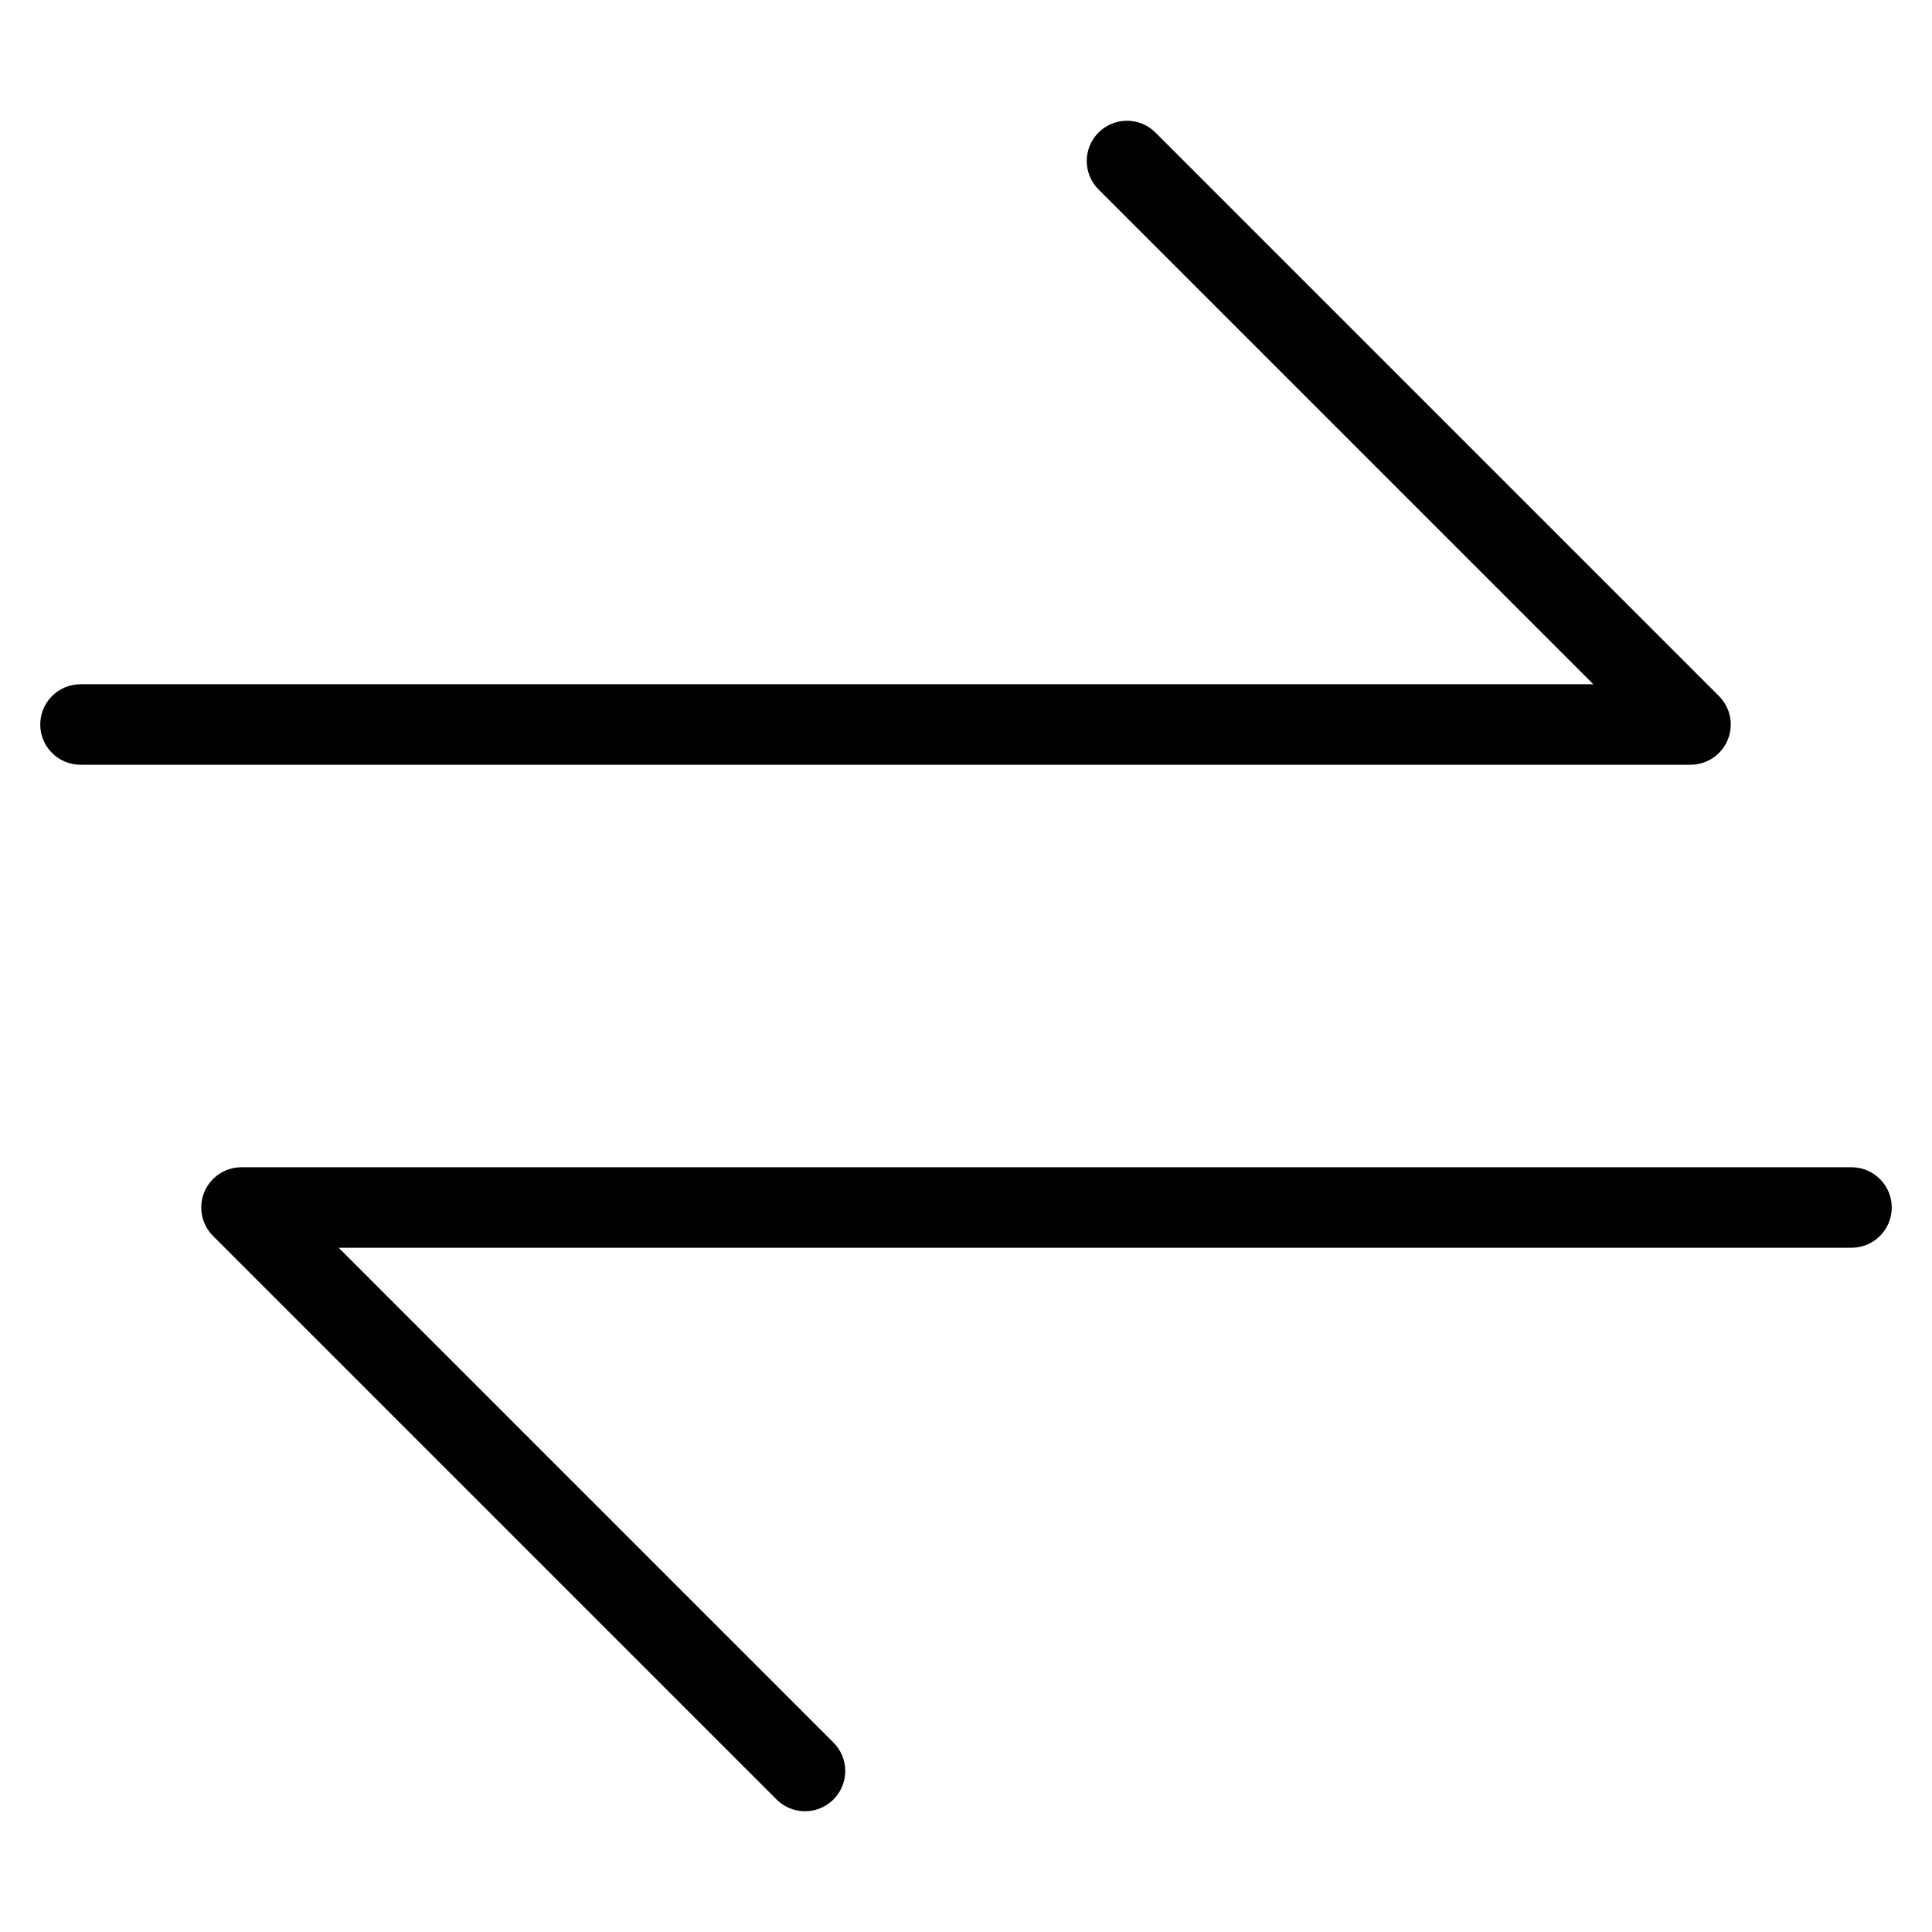 <?xml version="1.0" encoding="utf-8"?>
<!-- Generator: Adobe Illustrator 19.2.1, SVG Export Plug-In . SVG Version: 6.00 Build 0)  -->
<!DOCTYPE svg PUBLIC "-//W3C//DTD SVG 1.1//EN" "http://www.w3.org/Graphics/SVG/1.1/DTD/svg11.dtd">
<svg version="1.1" id="Layer_1" xmlns="http://www.w3.org/2000/svg" xmlns:xlink="http://www.w3.org/1999/xlink" x="0px" y="0px"
	 width="48px" height="48px" viewBox="0 0 48 48" enable-background="new 0 0 48 48" xml:space="preserve">
<path d="M1,18c0,0.553,0.448,1,1,1h40c0.404,0,0.769-0.243,0.924-0.617s0.069-0.804-0.217-1.09l-14-14
	c-0.391-0.391-1.023-0.391-1.414,0s-0.391,1.023,0,1.414L39.586,17H2C1.448,17,1,17.447,1,18z"/>
<path d="M46,29H6c-0.404,0-0.769,0.243-0.924,0.617s-0.069,0.804,0.217,1.09l14,14C19.488,44.902,19.744,45,20,45
	s0.512-0.098,0.707-0.293c0.391-0.391,0.391-1.023,0-1.414L8.414,31H46c0.552,0,1-0.447,1-1S46.552,29,46,29z"/>
</svg>
